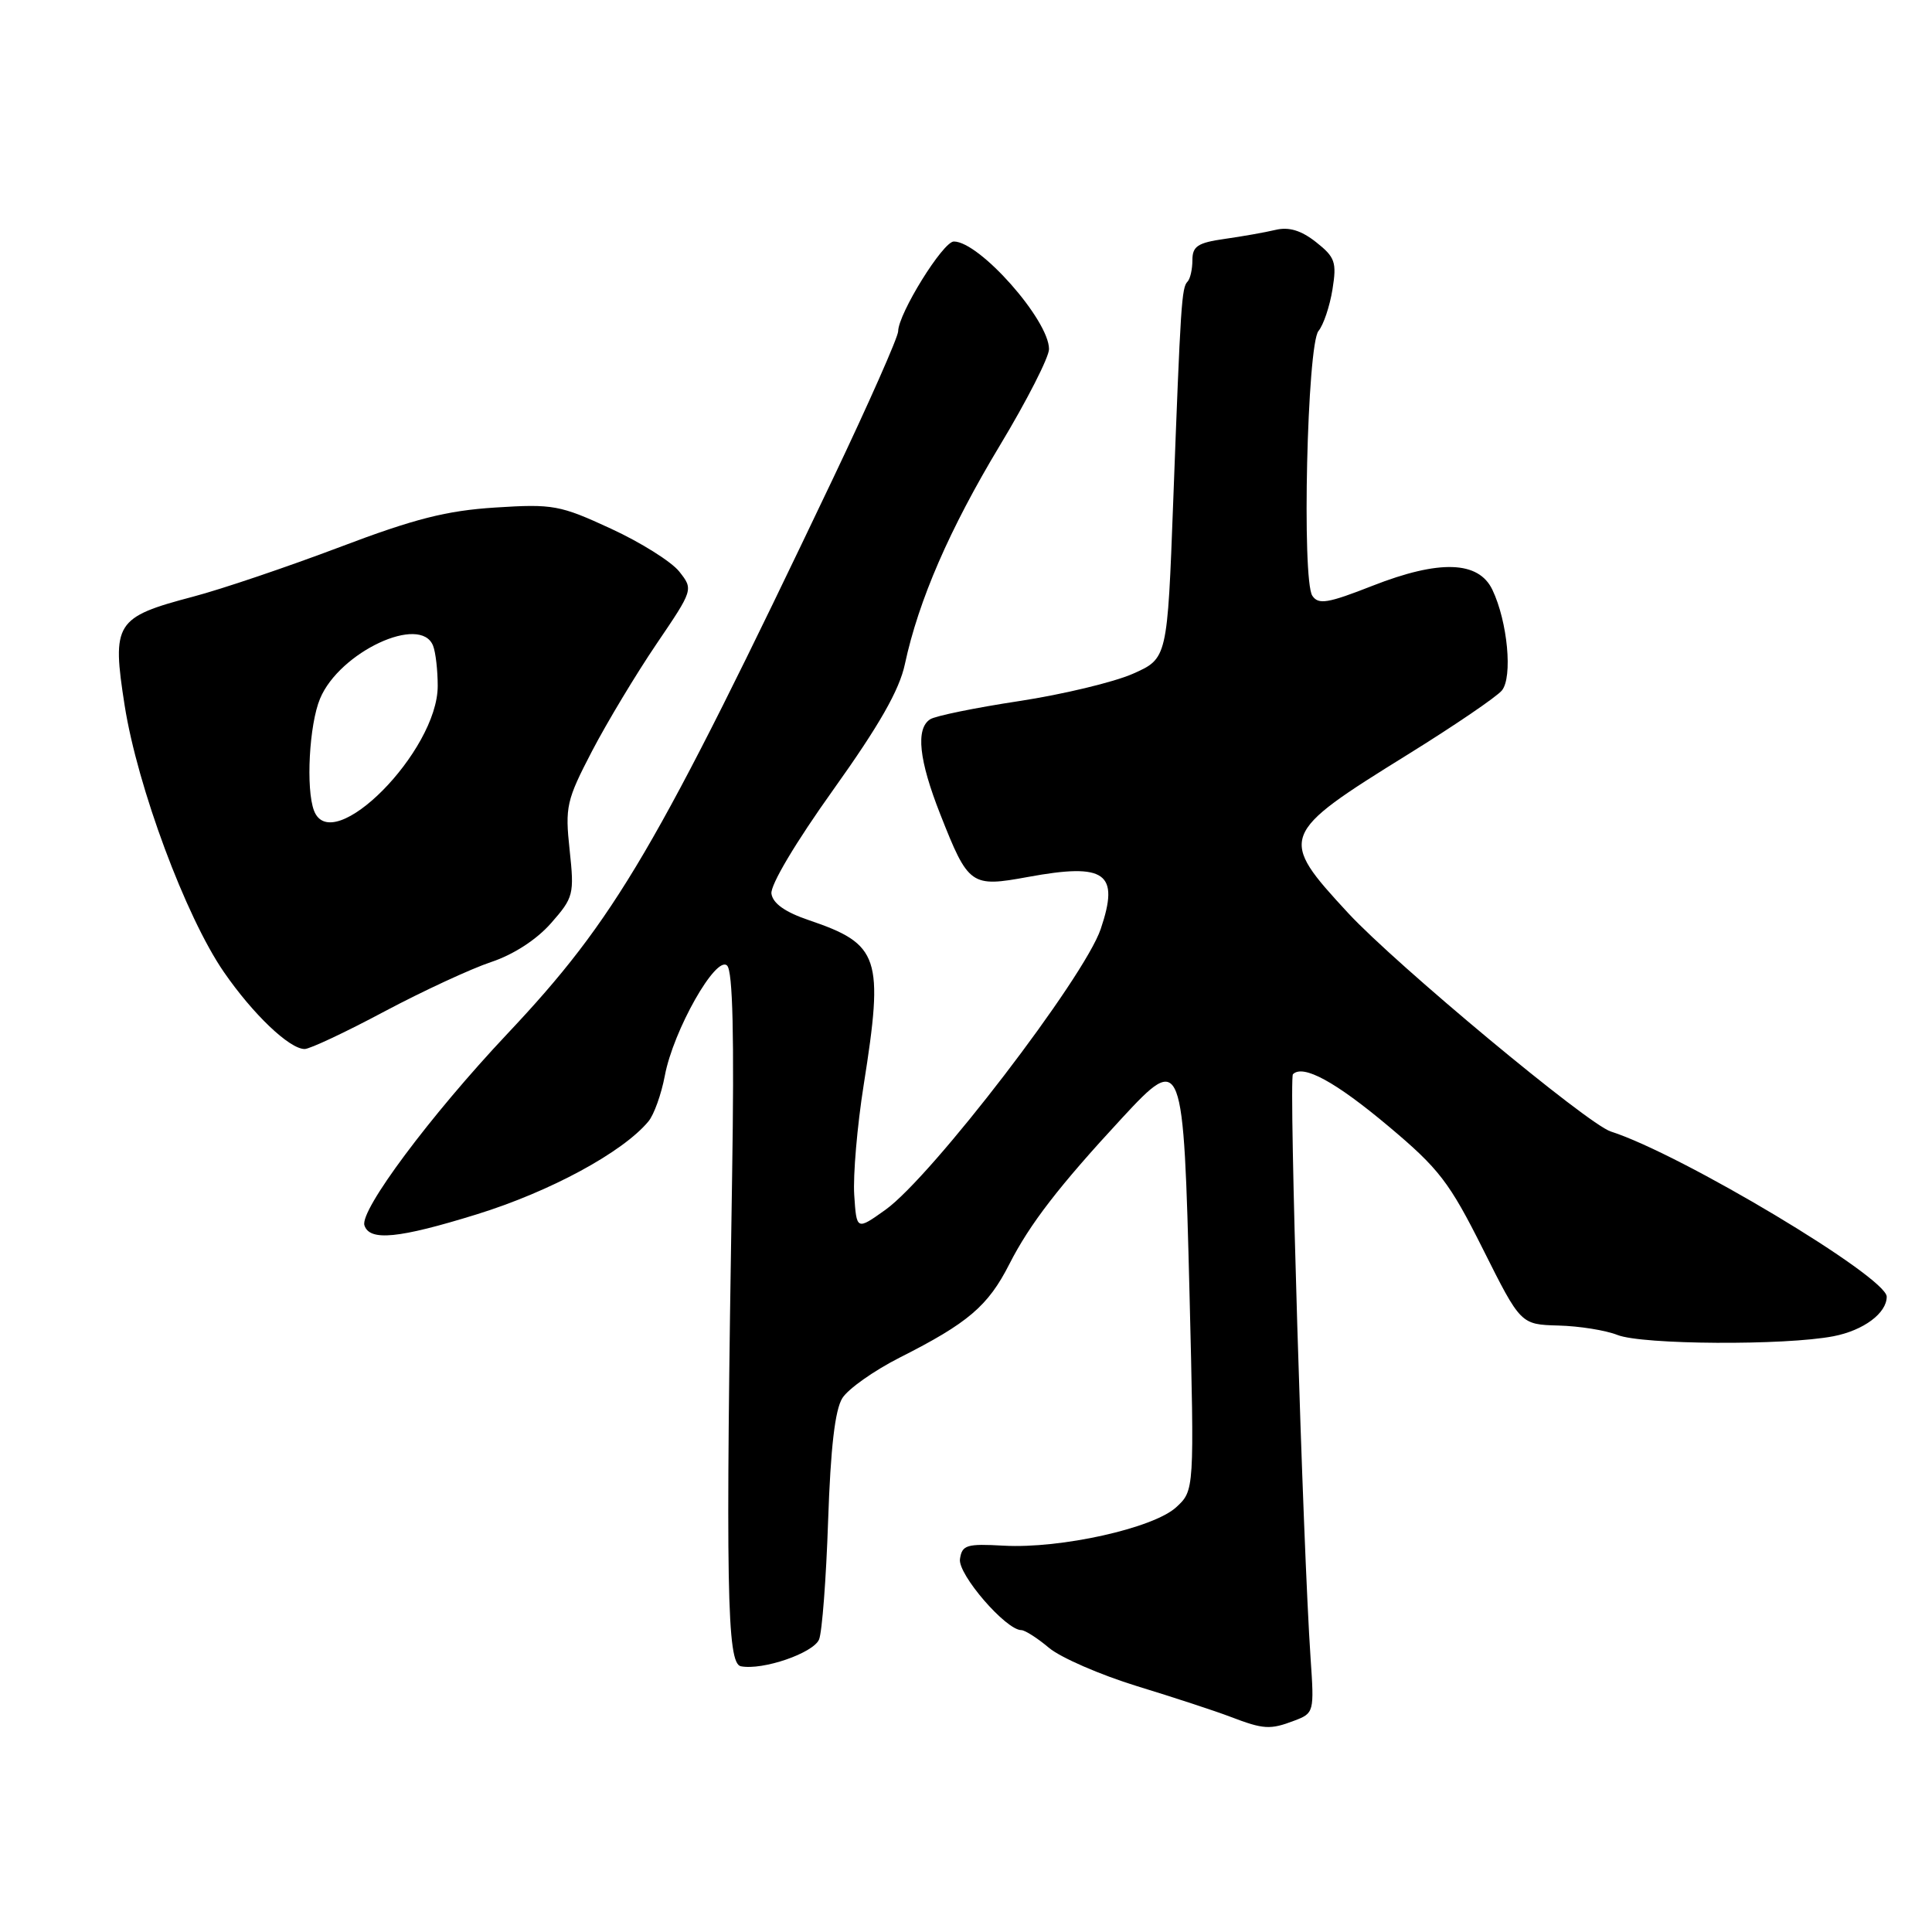 <?xml version="1.0" encoding="UTF-8" standalone="no"?>
<!DOCTYPE svg PUBLIC "-//W3C//DTD SVG 1.1//EN" "http://www.w3.org/Graphics/SVG/1.1/DTD/svg11.dtd" >
<svg xmlns="http://www.w3.org/2000/svg" xmlns:xlink="http://www.w3.org/1999/xlink" version="1.1" viewBox="0 0 256 256">
 <g >
 <path fill="currentColor"
d=" M 171.52 227.99 C 174.11 227.01 174.15 226.85 173.66 219.74 C 172.64 204.83 170.76 142.90 171.32 142.34 C 172.67 141.00 176.95 143.33 184.00 149.25 C 190.68 154.86 192.05 156.64 196.50 165.52 C 201.50 175.50 201.50 175.50 206.50 175.64 C 209.25 175.71 212.77 176.27 214.32 176.89 C 217.61 178.19 236.50 178.30 242.94 177.06 C 246.93 176.29 250.00 174.00 250.00 171.82 C 250.00 169.22 222.78 152.92 213.44 149.93 C 210.36 148.95 185.02 127.86 178.67 121.02 C 169.34 110.93 169.48 110.56 186.58 99.95 C 192.71 96.15 198.30 92.34 199.00 91.50 C 200.46 89.74 199.77 82.38 197.75 78.15 C 195.92 74.31 190.73 74.14 181.86 77.62 C 175.93 79.95 174.70 80.15 173.89 78.94 C 172.48 76.82 173.20 45.66 174.71 43.85 C 175.37 43.05 176.20 40.58 176.56 38.35 C 177.14 34.73 176.91 34.08 174.38 32.08 C 172.40 30.52 170.78 30.04 169.02 30.46 C 167.64 30.79 164.59 31.33 162.25 31.66 C 158.72 32.16 158.00 32.63 158.00 34.46 C 158.00 35.68 157.71 36.95 157.36 37.31 C 156.57 38.09 156.44 40.23 155.46 66.38 C 154.68 87.25 154.68 87.25 150.11 89.28 C 147.59 90.39 140.80 92.02 135.02 92.90 C 129.23 93.78 123.94 94.86 123.25 95.31 C 121.31 96.56 121.76 100.73 124.60 107.92 C 128.32 117.36 128.65 117.59 136.22 116.20 C 146.51 114.31 148.37 115.65 145.85 123.10 C 143.66 129.57 123.45 155.93 117.33 160.30 C 113.50 163.03 113.50 163.03 113.19 158.34 C 113.02 155.76 113.58 149.21 114.44 143.78 C 117.13 126.80 116.56 125.11 107.16 121.92 C 104.03 120.86 102.41 119.71 102.22 118.42 C 102.05 117.29 105.45 111.59 110.41 104.65 C 116.49 96.13 119.17 91.45 119.90 88.01 C 121.72 79.53 125.83 70.08 132.49 59.02 C 136.07 53.08 139.00 47.33 139.00 46.26 C 139.00 42.41 129.79 32.00 126.39 32.00 C 124.95 32.00 119.03 41.56 119.01 43.90 C 119.00 44.67 115.12 53.45 110.38 63.40 C 86.92 112.63 81.56 121.77 67.21 137.00 C 57.01 147.83 47.64 160.40 48.29 162.37 C 48.98 164.49 52.82 164.11 63.16 160.91 C 72.89 157.90 82.53 152.68 85.92 148.59 C 86.66 147.71 87.63 144.98 88.09 142.55 C 89.21 136.54 94.90 126.50 96.35 127.95 C 97.10 128.70 97.30 137.36 97.01 155.77 C 96.13 210.54 96.31 220.43 98.17 220.79 C 101.07 221.35 107.76 219.05 108.53 217.24 C 108.93 216.28 109.47 209.20 109.73 201.50 C 110.06 191.82 110.64 186.81 111.62 185.25 C 112.40 184.02 115.82 181.61 119.21 179.89 C 128.26 175.32 130.92 173.06 133.74 167.51 C 136.44 162.20 140.32 157.17 148.70 148.12 C 156.68 139.50 156.83 139.91 157.62 171.52 C 158.26 197.50 158.26 197.50 155.85 199.72 C 152.84 202.49 140.54 205.23 133.00 204.81 C 128.07 204.53 127.47 204.72 127.20 206.59 C 126.91 208.61 133.29 216.00 135.33 216.00 C 135.81 216.00 137.47 217.06 139.00 218.35 C 140.54 219.64 145.78 221.92 150.65 223.42 C 155.52 224.91 161.07 226.73 163.00 227.47 C 167.45 229.17 168.29 229.22 171.52 227.99 Z  M 50.93 134.03 C 56.07 131.30 62.44 128.35 65.09 127.47 C 68.04 126.49 71.11 124.50 73.02 122.32 C 76.00 118.93 76.11 118.51 75.48 112.63 C 74.86 106.89 75.06 106.04 78.45 99.52 C 80.45 95.69 84.29 89.31 86.98 85.34 C 91.87 78.13 91.88 78.11 90.01 75.74 C 88.98 74.43 84.90 71.87 80.95 70.05 C 74.20 66.93 73.27 66.76 65.63 67.25 C 59.17 67.66 54.94 68.73 45.00 72.50 C 38.12 75.10 29.39 78.06 25.59 79.06 C 15.26 81.79 14.80 82.52 16.52 93.50 C 18.22 104.28 24.60 121.44 29.65 128.78 C 33.51 134.38 38.35 139.00 40.37 139.00 C 41.05 139.00 45.80 136.77 50.93 134.03 Z  M 41.61 107.42 C 40.51 104.56 40.97 96.00 42.41 92.57 C 44.99 86.38 55.77 81.36 57.39 85.58 C 57.73 86.45 58.00 88.84 58.00 90.89 C 58.00 99.54 44.00 113.66 41.61 107.42 Z "/>
</g>
</svg>